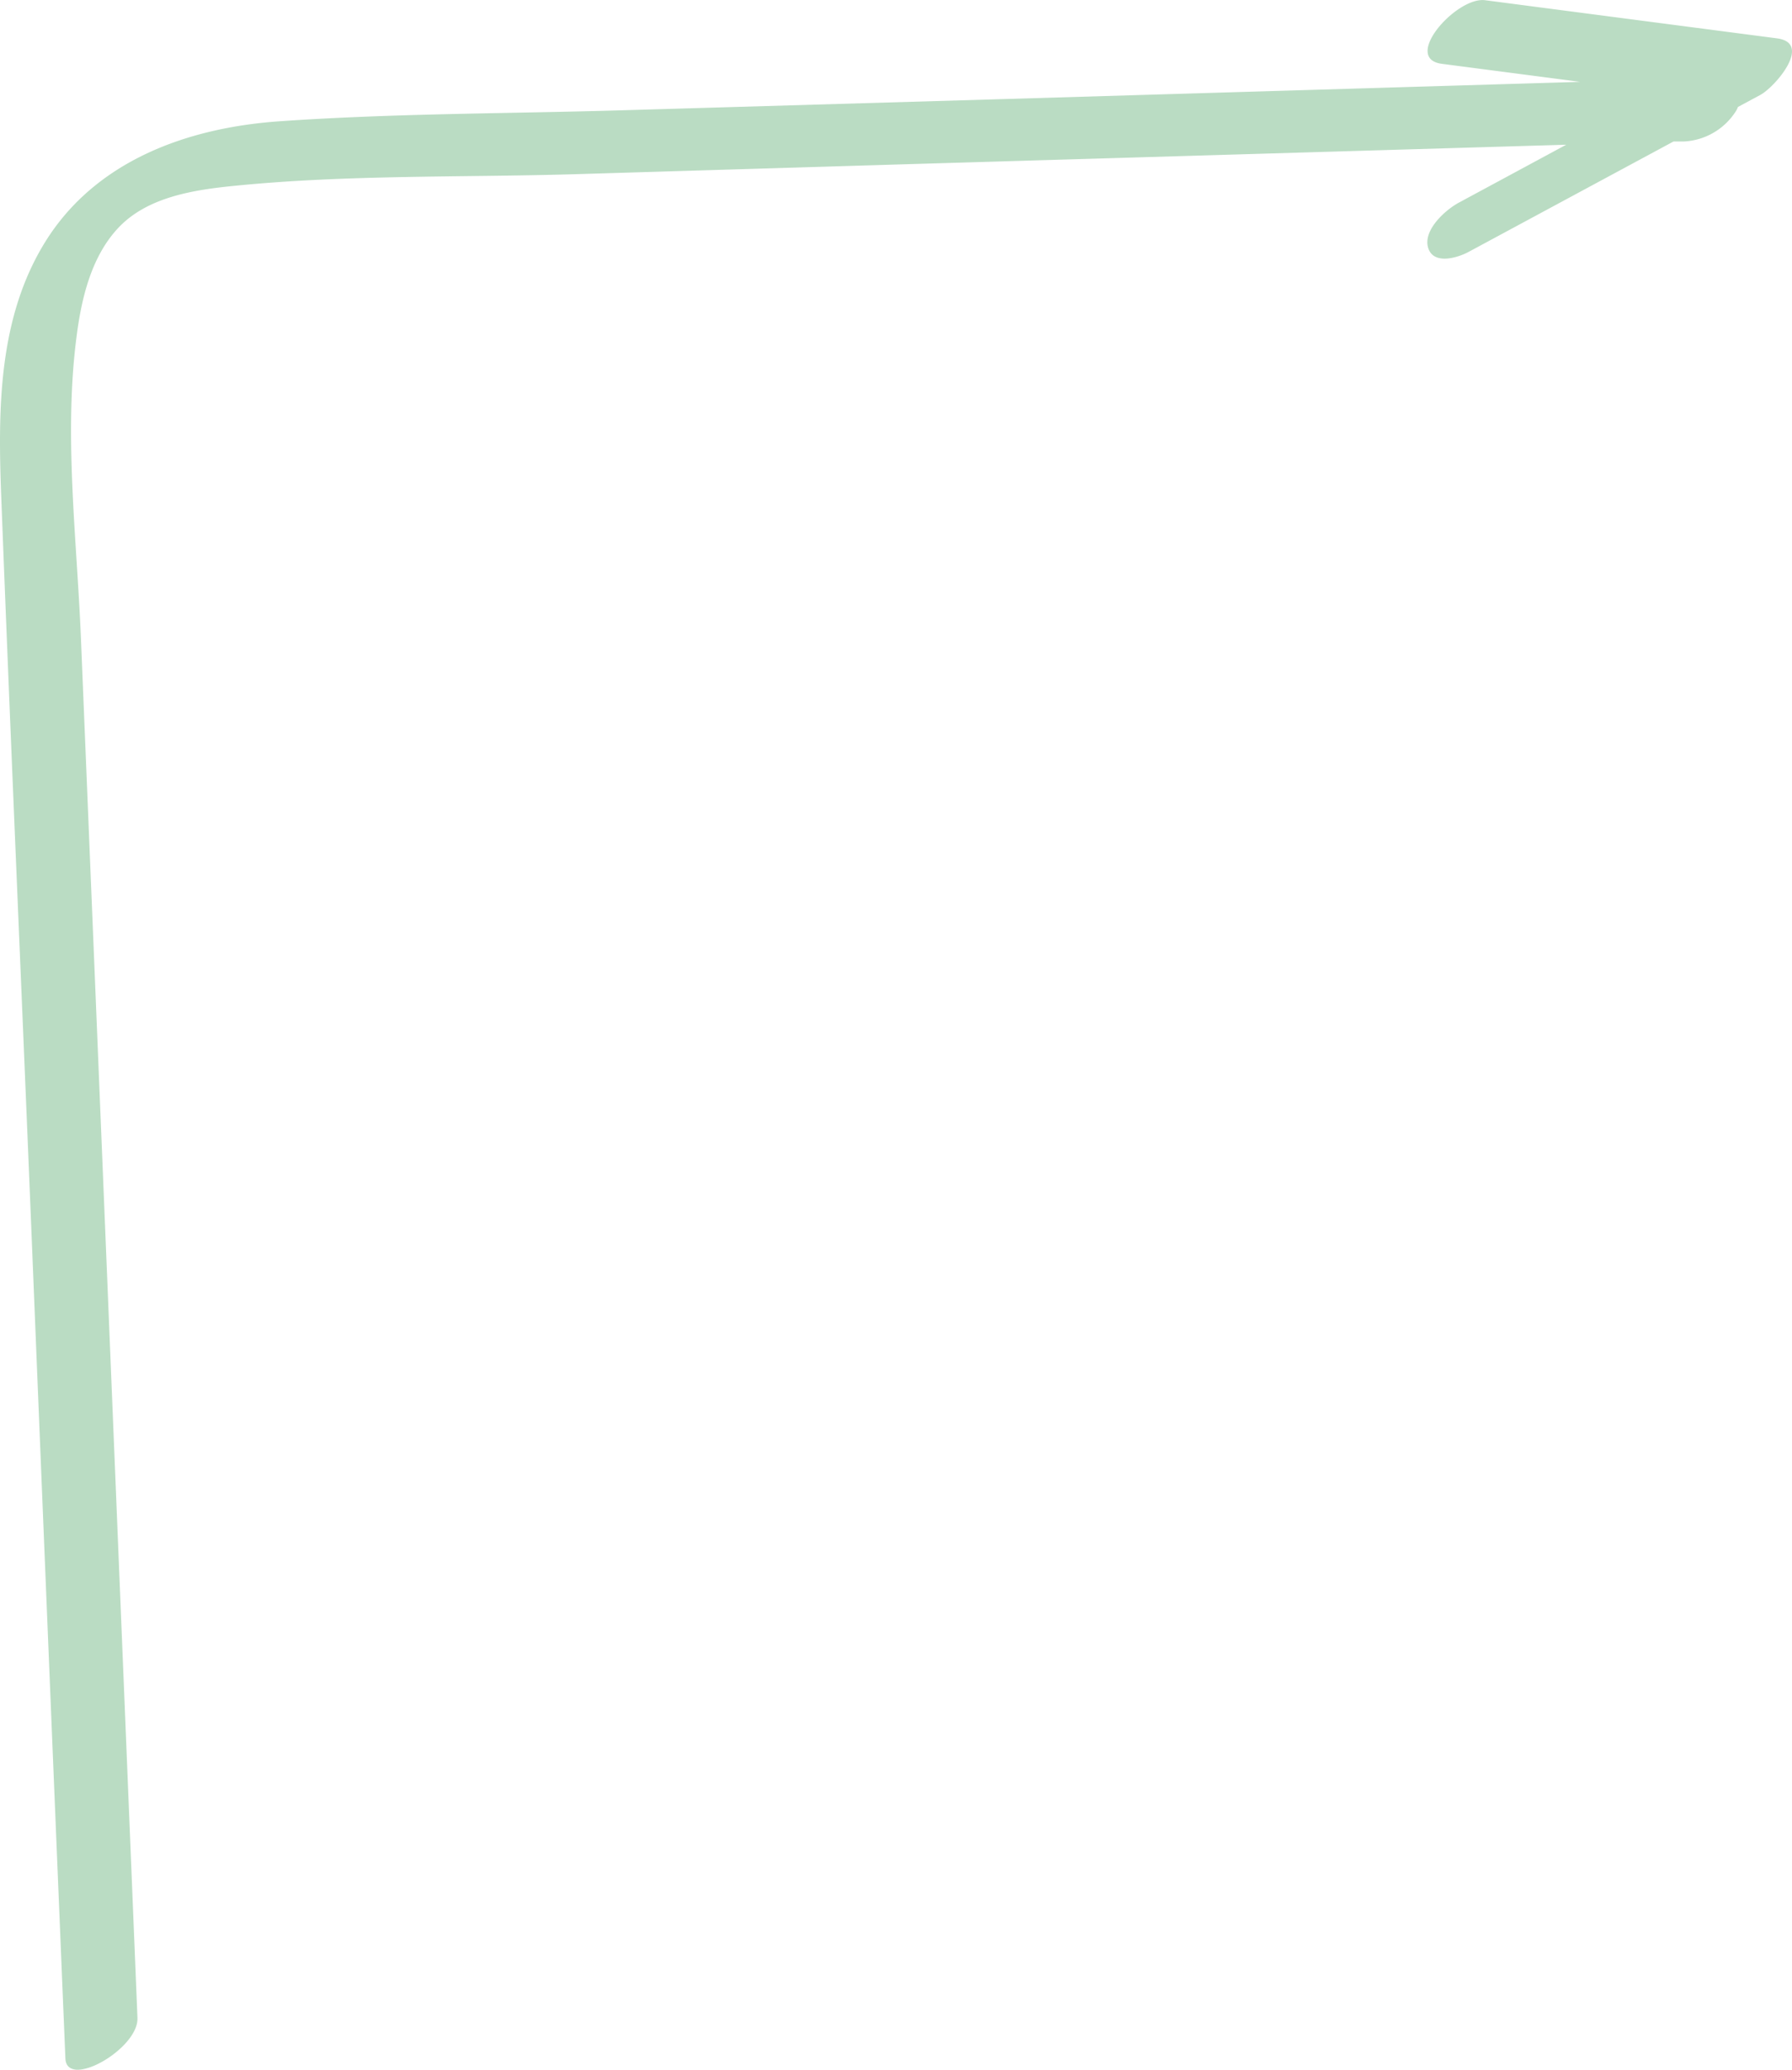 <svg xmlns="http://www.w3.org/2000/svg" width="935" height="1080" viewBox="-0.022 0.011 935.027 1079.974" style=""><g><path d="M61.6 119c15.3-16.4 39.9-20 61.2-22.1 58.3-5.8 118.1-4.3 176.6-6l176-5.3 341.8-10.1-55.8 30.1c-7 3.7-18.9 14.2-16.3 23.5s15.4 5.5 21.4 2.2l106.7-57.5h5.6a34.1 34.1 0 0 0 26.6-15.3 11.3 11.3 0 0 0 1.4-2.7l11.7-6.3c7.6-4.1 27.4-27 8.7-29.5L774.9.1c-15-2-43.7 30.5-22.5 33.2l72.1 9.4-308.2 9.2-190.6 5.6c-60 1.8-120.4 1.6-180.3 5.8C97.8 66.7 50.1 83.7 23.7 126-1 165.7-1.1 213.5.6 258.6c4.9 127.4 10.5 254.7 15.7 382q8.8 216.8 17.8 433.5c.7 16.4 38.3-5 37.6-21.2q-14.7-360-29.5-720c-2.1-51.3-8.9-105.1-2.4-156.3 2.5-20.1 7.5-42.3 21.8-57.6z" fill="#badcc3" data-name="Слой 2"></path></g></svg>